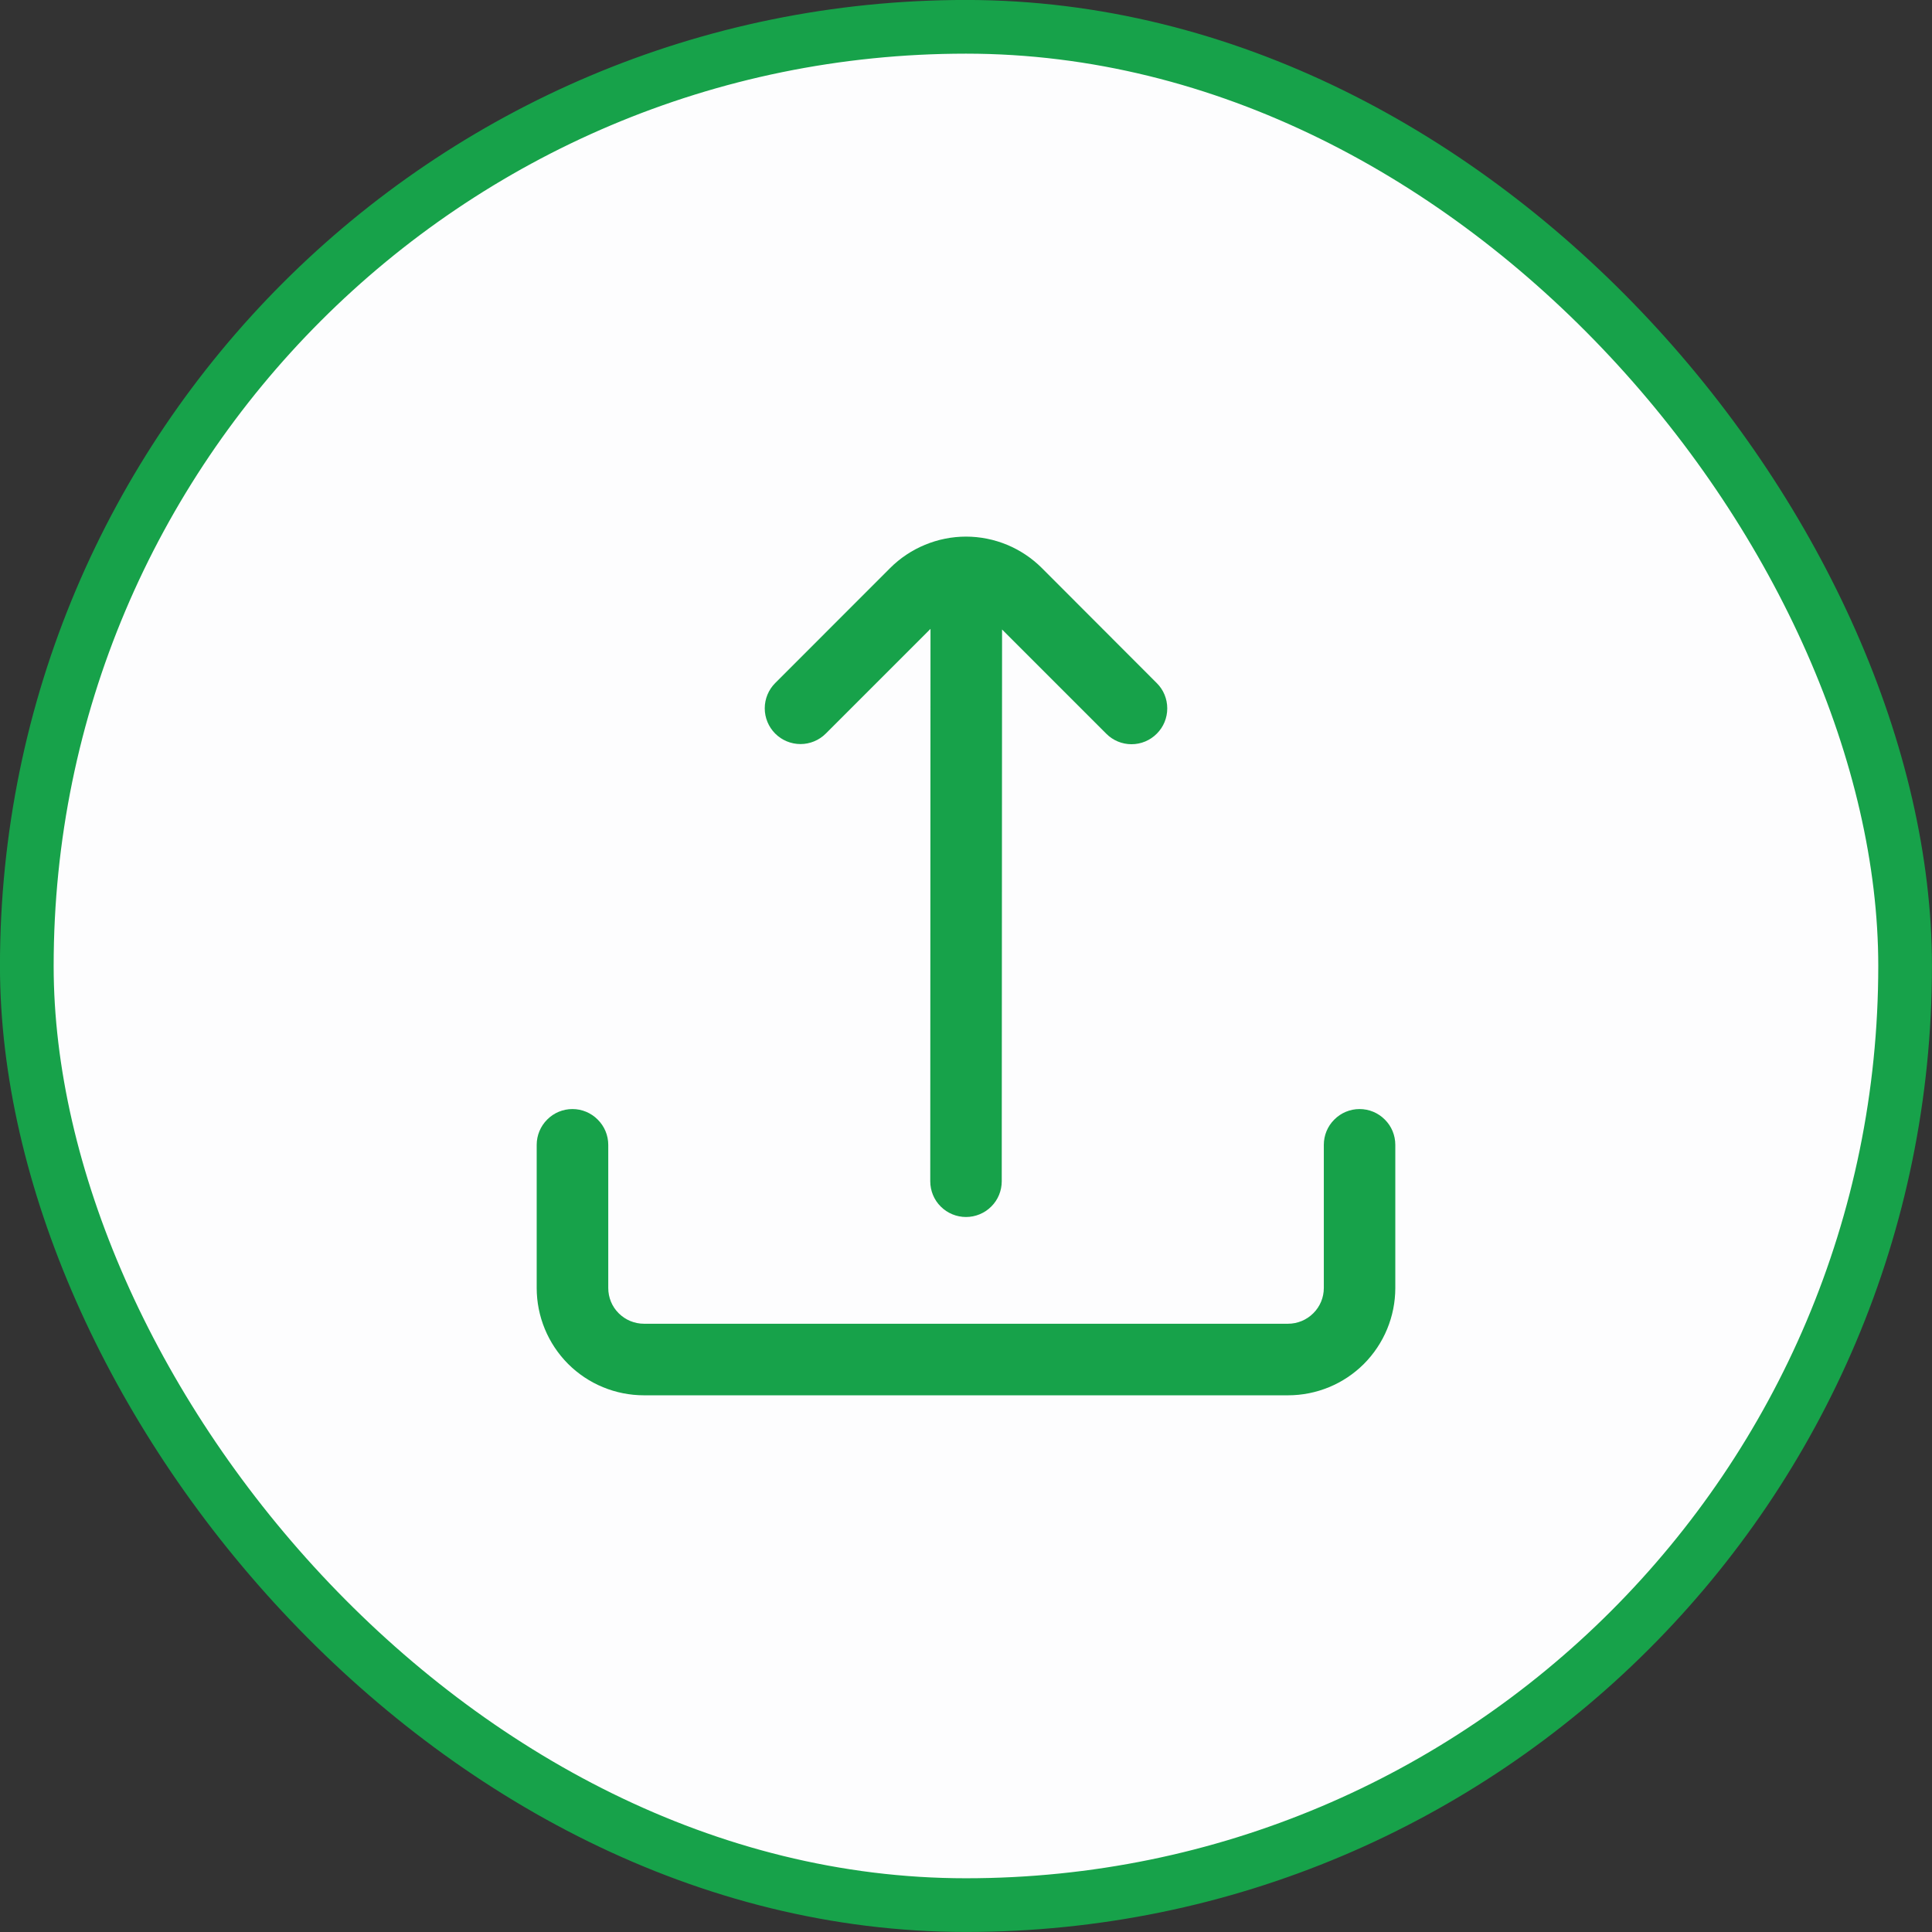 <svg width="24" height="24" viewBox="0 0 24 24" fill="none" xmlns="http://www.w3.org/2000/svg">
<rect x="0" y="0" width="24" height="24" fill="#333333" stroke="none"/>
<rect x="0.333" y="0.333" width="23.333" height="23.333" rx="11.667" fill="#FDFDFE"/>
<rect x="0.333" y="0.333" width="23.333" height="23.333" rx="11.667" stroke="#17A24A" stroke-width="0.667"/>
<g clip-path="url(#clip0_108_5528)">
<path d="M11.559 7.812L11.556 14.674C11.556 14.791 11.602 14.905 11.686 14.988C11.769 15.071 11.882 15.118 12 15.118C12.118 15.118 12.231 15.071 12.314 14.988C12.398 14.905 12.444 14.791 12.444 14.674L12.448 7.82L13.742 9.114C13.825 9.198 13.938 9.245 14.056 9.245C14.174 9.245 14.287 9.198 14.37 9.114C14.454 9.031 14.5 8.918 14.5 8.8C14.5 8.682 14.454 8.569 14.37 8.486L12.943 7.057C12.819 6.933 12.672 6.835 12.511 6.768C12.349 6.701 12.175 6.666 12 6.666C11.825 6.666 11.652 6.701 11.49 6.768C11.328 6.835 11.181 6.933 11.057 7.057L9.63 8.485C9.547 8.568 9.5 8.681 9.5 8.799C9.5 8.917 9.547 9.03 9.63 9.113C9.713 9.196 9.826 9.243 9.944 9.243C10.062 9.243 10.175 9.196 10.258 9.113L11.559 7.812Z" fill="#17A24A"/>
<path d="M16.445 14.222V16C16.445 16.118 16.398 16.231 16.314 16.314C16.231 16.397 16.118 16.444 16 16.444H8C7.882 16.444 7.769 16.397 7.686 16.314C7.602 16.231 7.556 16.118 7.556 16V14.222C7.556 14.104 7.509 13.991 7.425 13.908C7.342 13.824 7.229 13.777 7.111 13.777C6.993 13.777 6.88 13.824 6.797 13.908C6.714 13.991 6.667 14.104 6.667 14.222V16C6.667 16.353 6.807 16.692 7.057 16.943C7.307 17.193 7.646 17.333 8 17.333H16C16.354 17.333 16.693 17.193 16.943 16.943C17.193 16.692 17.333 16.353 17.333 16V14.222C17.333 14.104 17.287 13.991 17.203 13.908C17.12 13.824 17.007 13.777 16.889 13.777C16.771 13.777 16.658 13.824 16.575 13.908C16.491 13.991 16.445 14.104 16.445 14.222Z" fill="#17A24A"/>
</g>
<defs>
<clipPath id="clip0_108_5528">
<rect width="10.667" height="10.667" fill="white" transform="translate(6.667 6.667)"/>
</clipPath>
</defs>
</svg>
